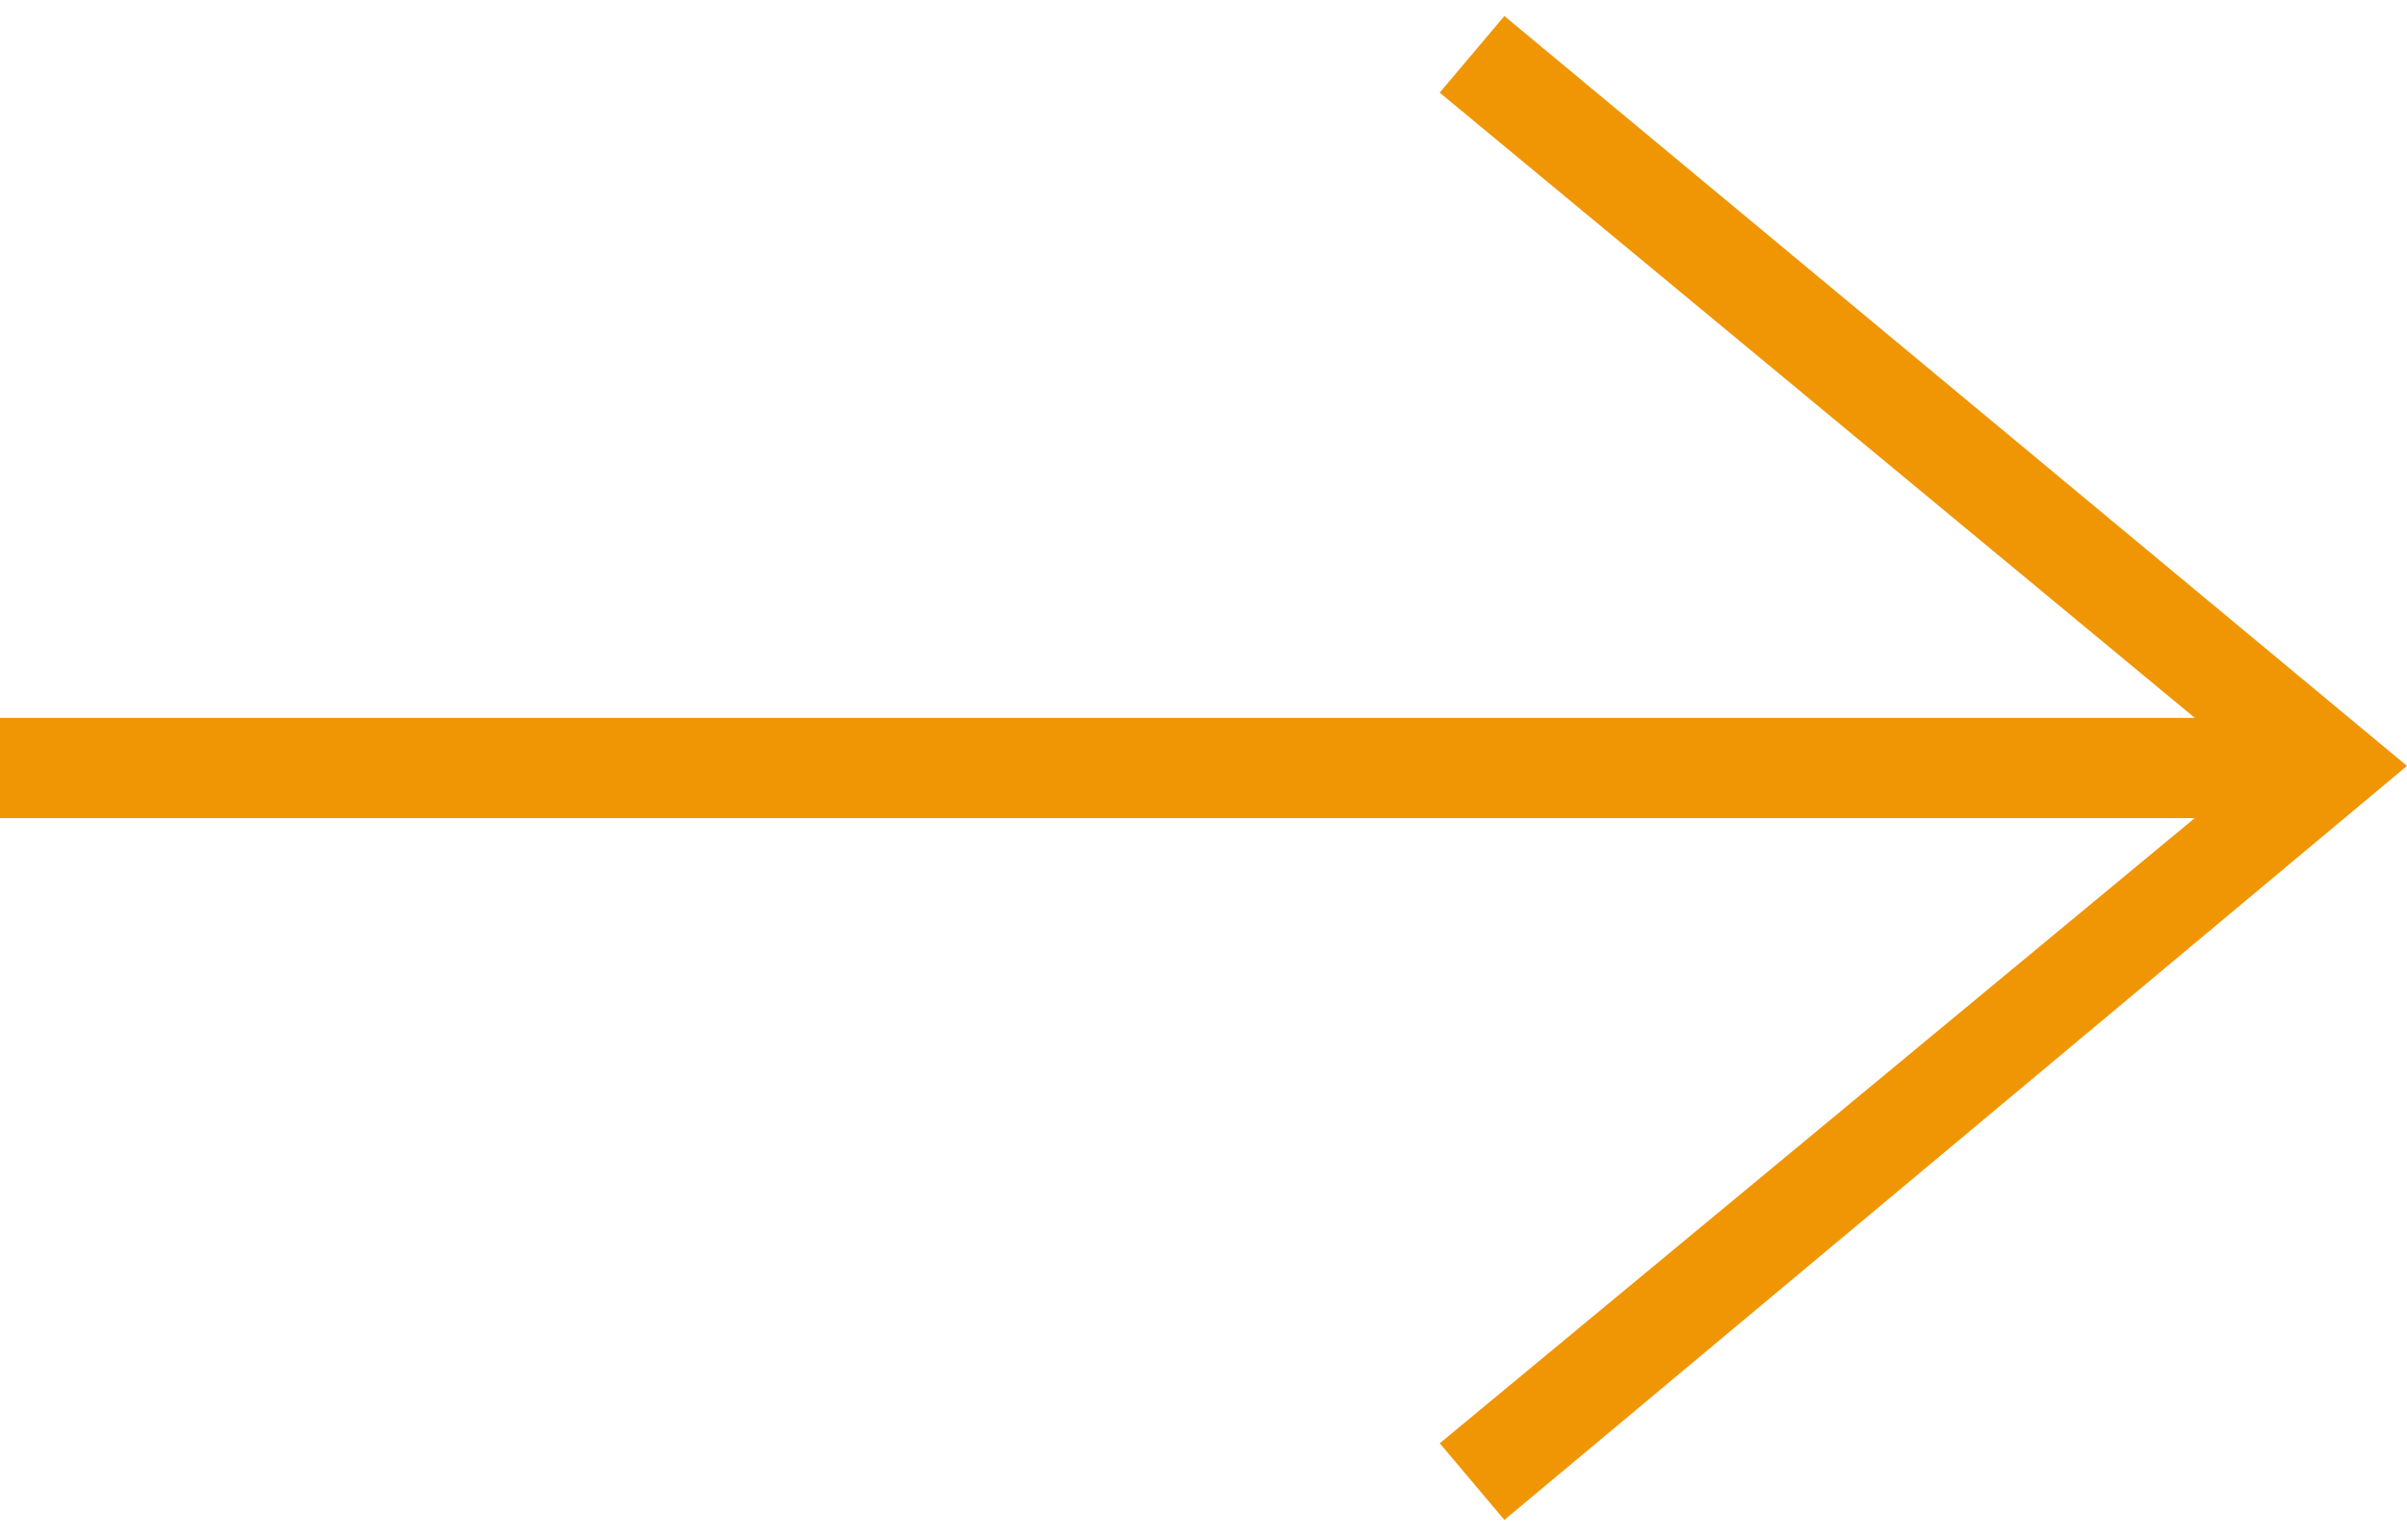 <svg width="50" height="32" viewBox="0 0 50 32" fill="none" xmlns="http://www.w3.org/2000/svg">
<path fill-rule="evenodd" clip-rule="evenodd" d="M45.59 17L29.908 29.99L31.25 31.583L50 15.915L31.25 0.333L29.906 1.925L45.592 14.917H0V17H45.59Z" fill="#F09605"/>
</svg>
